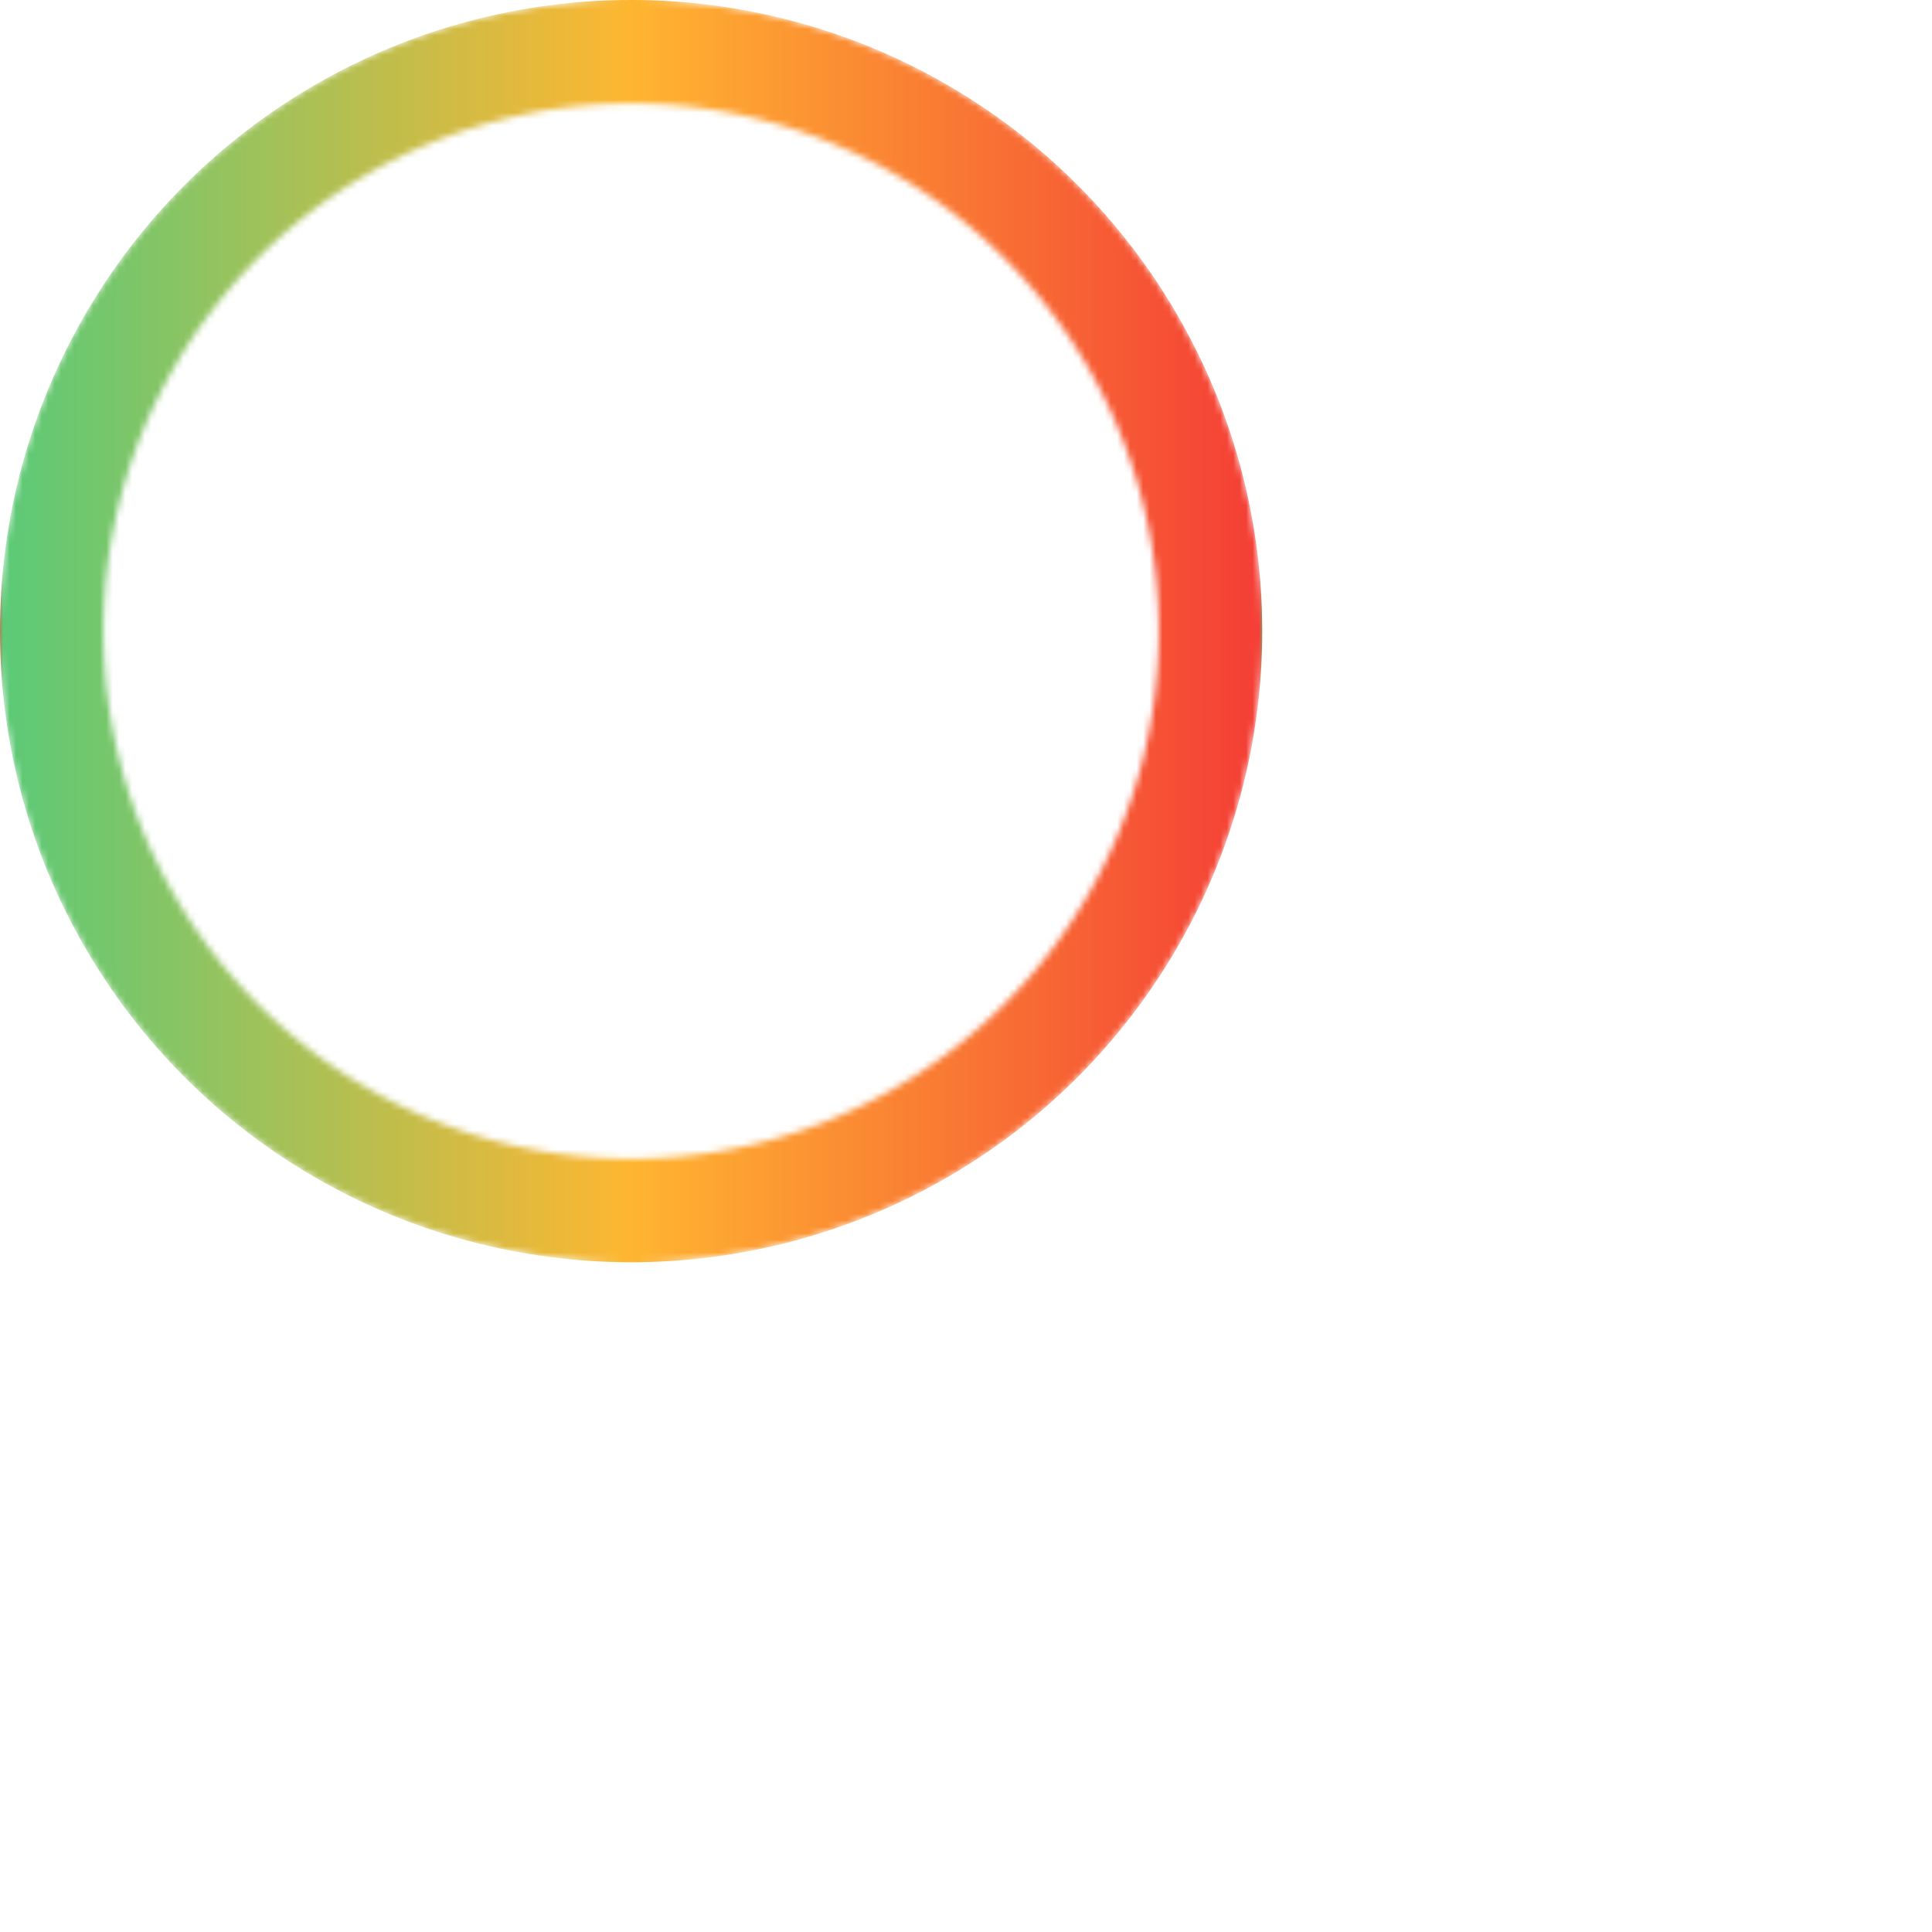 <svg width="300" height="300" xmlns="http://www.w3.org/2000/svg">

  <circle cx="98" cy="98" r="98" fill="url(#progressPattern)"/>

  <defs>
    <linearGradient id="lGrd1">
      <stop offset="0%" stop-color="#5bca78" />
      <stop offset="50%" stop-color="#ffb631" />
      <stop offset="100%" stop-color="#f43e36" />
    </linearGradient>
    <pattern id="progressPattern" x="0" y="0" width="1" height="1" patternContentUnits="objectBoundingBox">
      <path d="
        M 0 0.5 A 0.5 0.5 0 0 1 1 0.5 A 0.5 0.5 0 0 1 0 0.5
        M 0.082 0.5 A 0.418 0.418 0 0 1 0.918 0.5 A 0.418 0.418 0 0 1 0.082 0.5" 
        fill="url(#lGrd1)" fill-rule="evenodd">
      </path>
    </pattern>
  </defs>

  <script>
    // 半径
    const r = 90
    // 圆心坐标
    const x = 98, y = 98
    // 圆弧起止弧度(-195至15，顺时针)
    const radRatio = Math.PI / 180
    const startArc = radRatio * (-195)
    const endStarc = radRatio * 15
    // 完整圆弧的弧度（角度210）
    const wholeArcRad = radRatio * 210
    
    // 起始点坐标 
    let startX = Math.cos(startArc) * r + x
    let startY = Math.sin(startArc) * r + y  

    function drawProgressBottom () {
      let endX = Math.cos(startArc + wholeArcRad) * r + x
      let endY = Math.sin(startArc + wholeArcRad) * r + y
      let path = `M ${startX} ${startY} A ${r} ${r} 0 1 1 ${endX} ${endY}`
      document.getElementById("progressBottom").setAttribute('d', path)
    }

    function drawPatternPath () {
      const innerX1 = Math.cos(startArc) * 82 + x
      const innerY1 = Math.sin(startArc) * 82 + y
      const innerX2 = Math.cos(startArc + wholeArcRad) * 82 + x
      const innerY2 = Math.sin(startArc + wholeArcRad) * 82 + y

      const outerX1 = Math.cos(startArc) * 98 + x
      const outerY1 = Math.sin(startArc) * 98 + y
      const outerX2 = Math.cos(startArc + wholeArcRad) * 98 + x
      const outerY2 = Math.sin(startArc + wholeArcRad) * 98 + y

      let d = `M ${innerX1} ${innerY1} A 82 82 0 1 1 ${innerX2} ${innerY2}` +
        `A 8 8 0 0 0 ${outerX2} ${outerY2}` + 
        `A 98 98 0 1 0 ${outerX1} ${outerY1}` +
        `A 8 8 0 0 0 ${innerX1} ${innerY1}`

      document.getElementById("progressPatternPath").setAttribute('d', d)
    }

    // drawPatternPath()

    // drawProgressBottom()
  </script>
</svg>